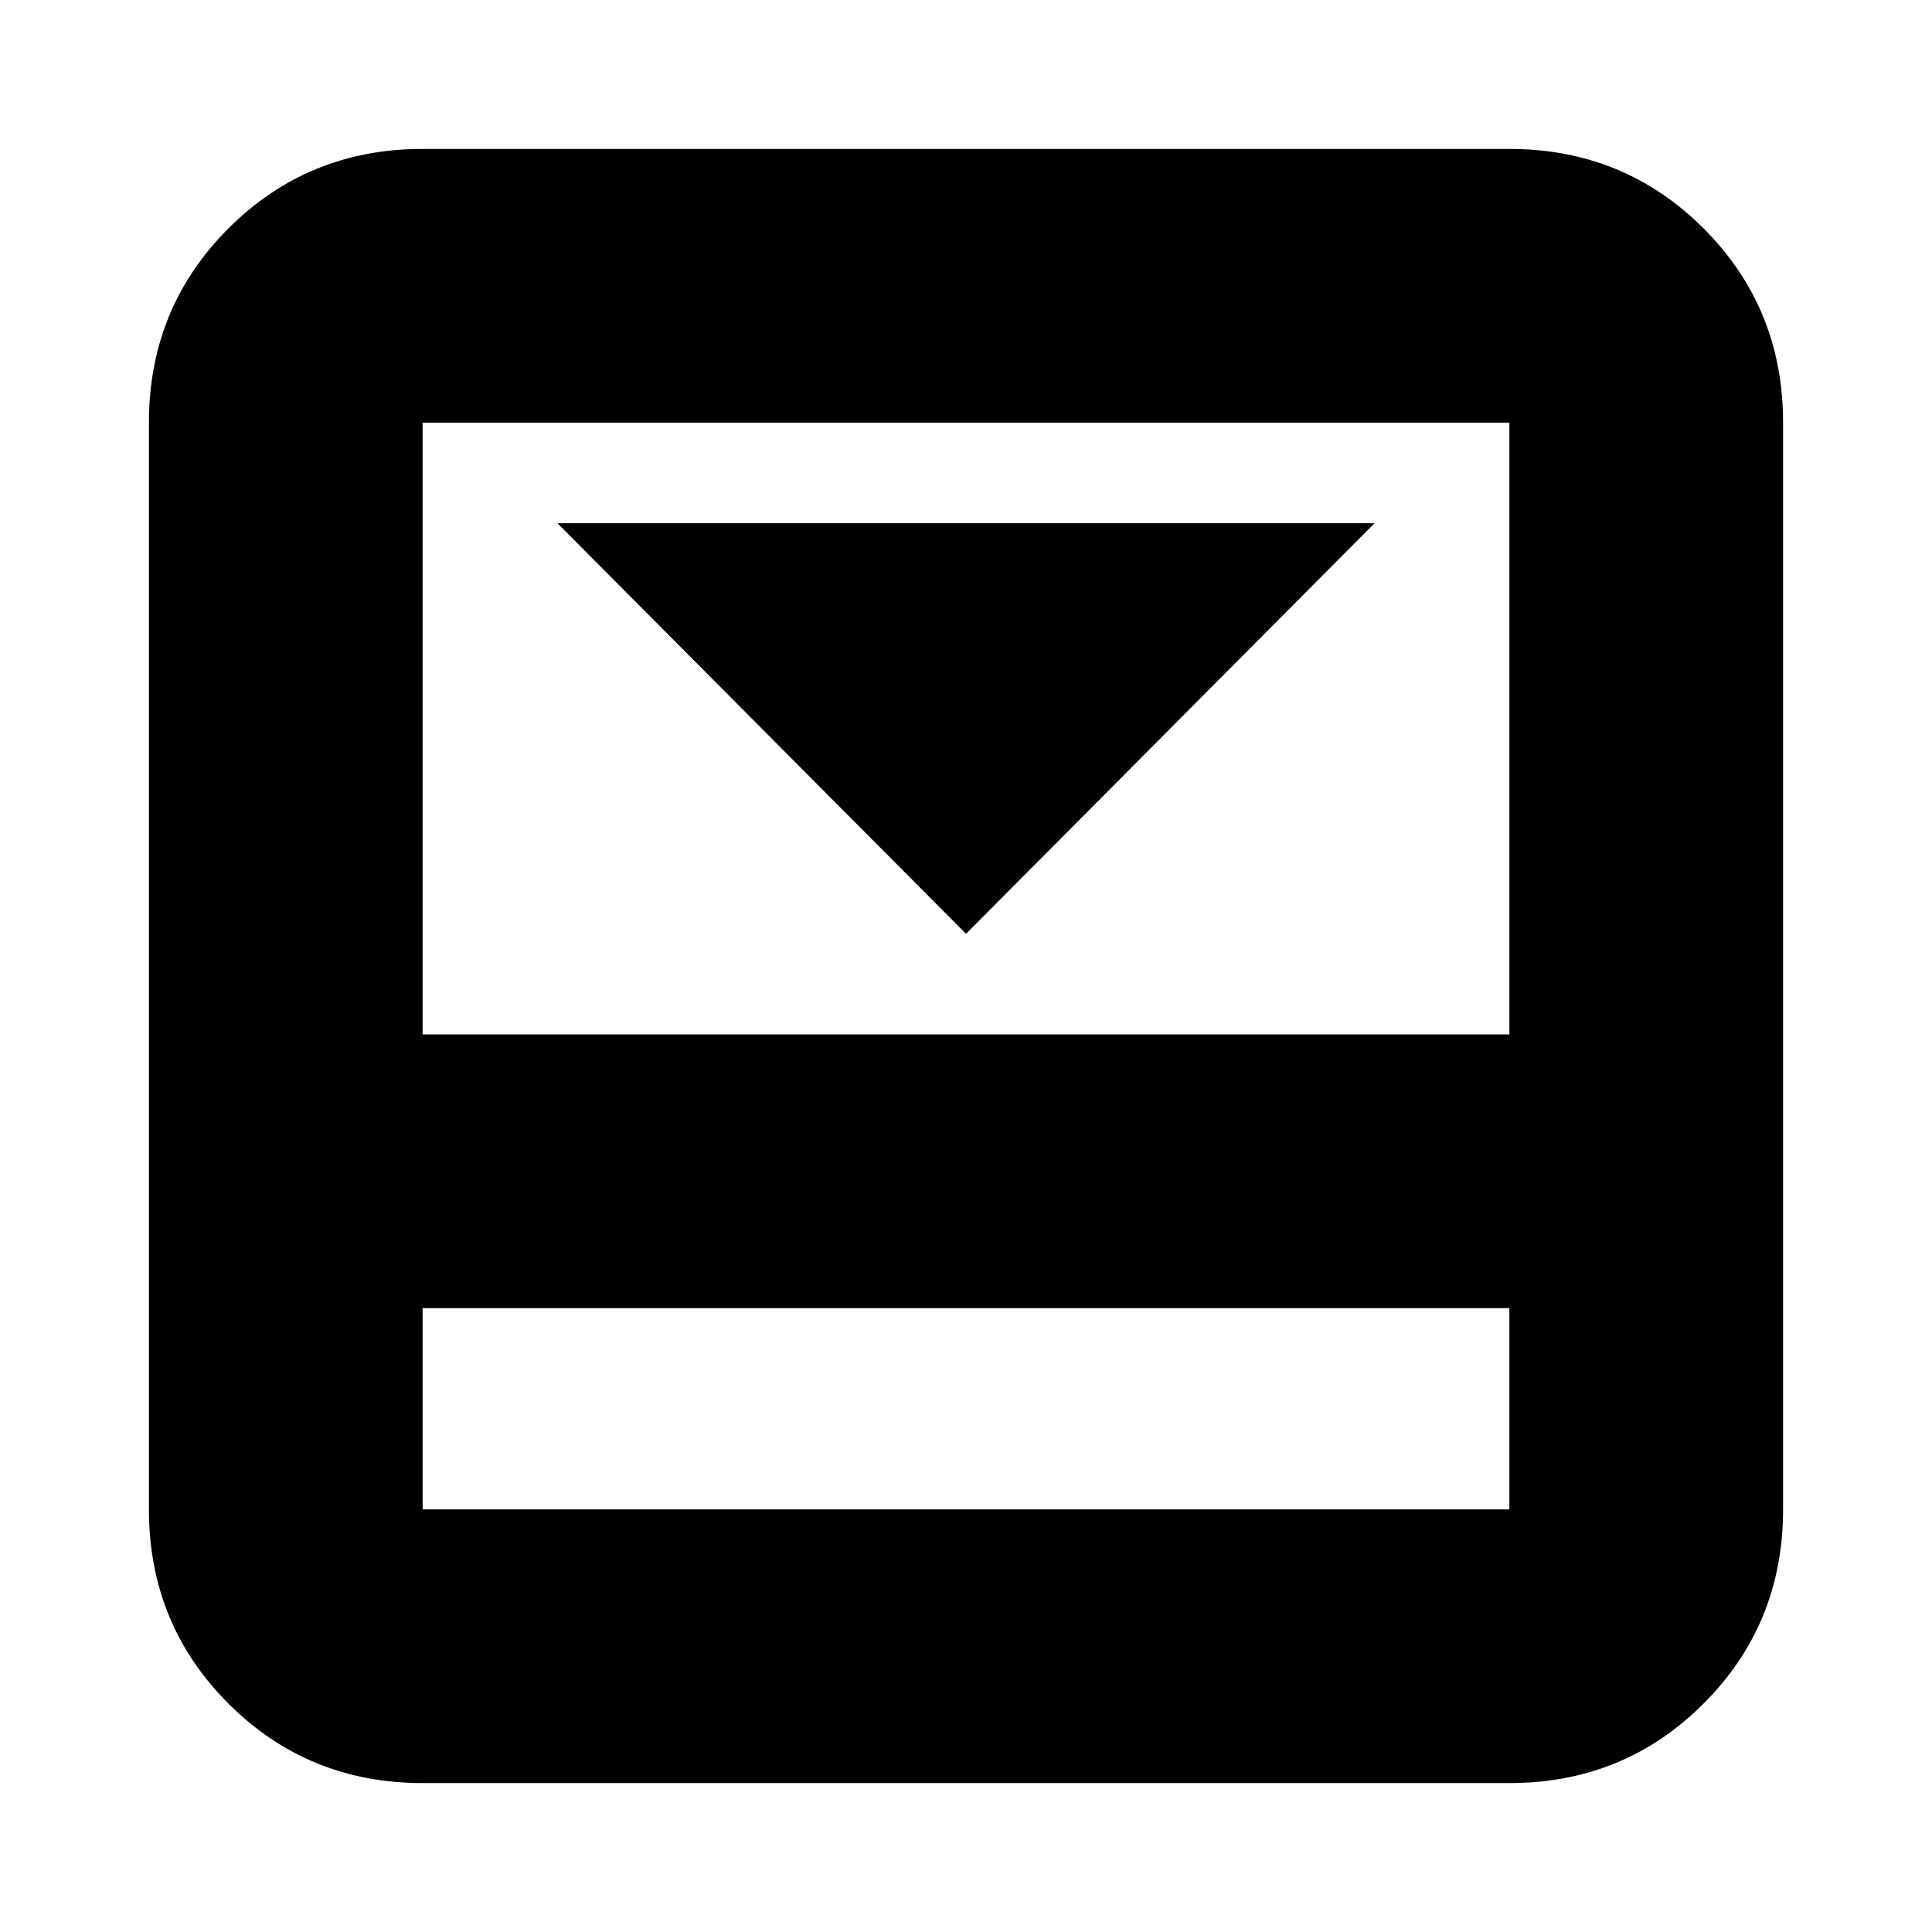 <svg xmlns="http://www.w3.org/2000/svg" height="24" viewBox="0 -960 960 960" width="24"><path d="m480-496 203-204H277l203 204Zm270-390q57 0 96.5 39.5T886-750v540q0 57-39.5 96.5T750-74H210q-57 0-96.5-39.5T74-210v-540q0-57 39.5-96.5T210-886h540ZM210-310v100h540v-100H210Zm540-136v-304H210v304h540ZM210-310v100-100Z"/></svg>